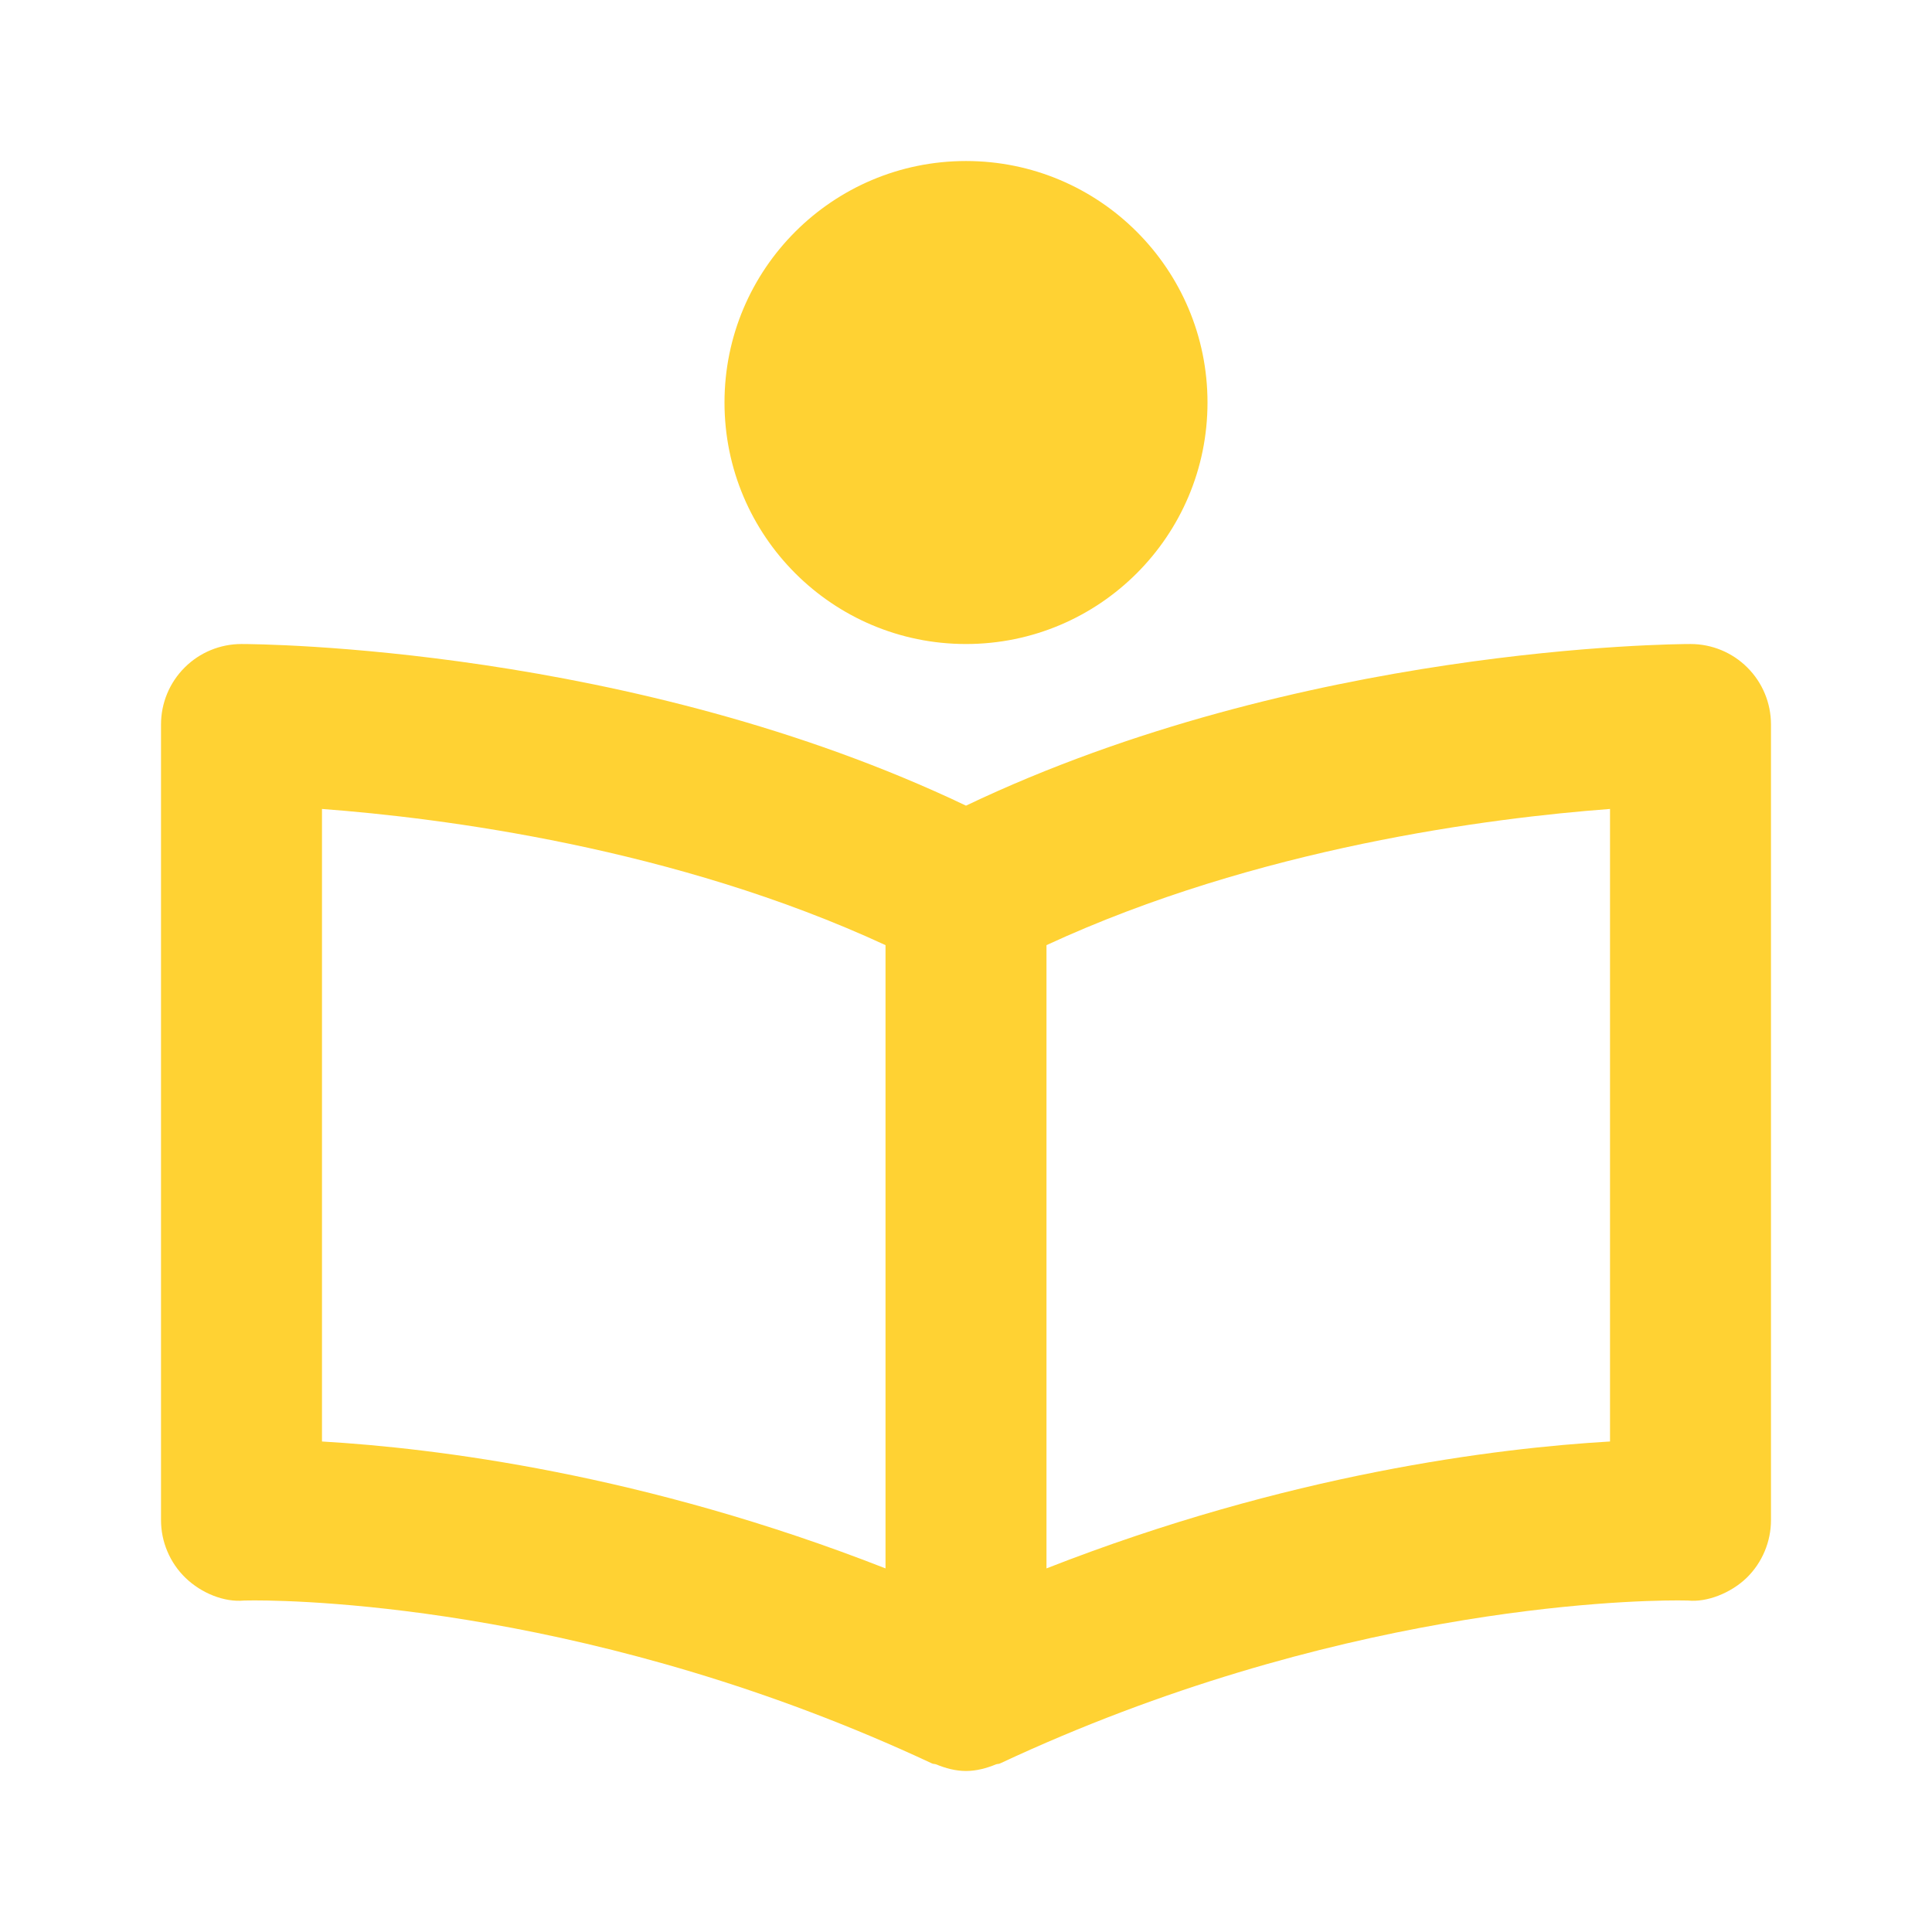 <svg width="35" height="35" viewBox="0 0 35 35" fill="none" xmlns="http://www.w3.org/2000/svg">
<path d="M30.625 11.667C30.331 11.667 23.552 11.709 17.5 14.595C11.448 11.709 4.67 11.667 4.375 11.667C3.988 11.667 3.617 11.82 3.344 12.094C3.07 12.367 2.917 12.738 2.917 13.125V27.538C2.917 27.733 2.956 27.927 3.033 28.107C3.109 28.287 3.221 28.45 3.362 28.586C3.646 28.86 4.062 29.031 4.425 28.995L4.61 28.993C5.606 28.993 10.875 29.136 16.883 31.946C16.907 31.958 16.933 31.954 16.956 31.962C17.13 32.034 17.312 32.083 17.5 32.083C17.688 32.083 17.87 32.034 18.046 31.962C18.069 31.954 18.095 31.958 18.118 31.946C24.127 29.135 29.396 28.993 30.392 28.993L30.577 28.995C30.924 29.031 31.354 28.86 31.64 28.586C31.923 28.311 32.083 27.931 32.083 27.538V13.125C32.083 12.738 31.93 12.367 31.656 12.094C31.383 11.82 31.012 11.667 30.625 11.667ZM5.833 14.655C7.999 14.817 12.222 15.355 16.042 17.122V28.413C11.667 26.699 7.89 26.234 5.833 26.114V14.655ZM29.167 26.114C27.11 26.234 23.333 26.699 18.958 28.413V17.122C22.778 15.355 27.001 14.817 29.167 14.655V26.114Z" fill="#FFD233"/>
<path d="M17.5 11.667C19.916 11.667 21.875 9.708 21.875 7.292C21.875 4.875 19.916 2.917 17.5 2.917C15.084 2.917 13.125 4.875 13.125 7.292C13.125 9.708 15.084 11.667 17.5 11.667Z" fill="#FFD233"/>
</svg>
